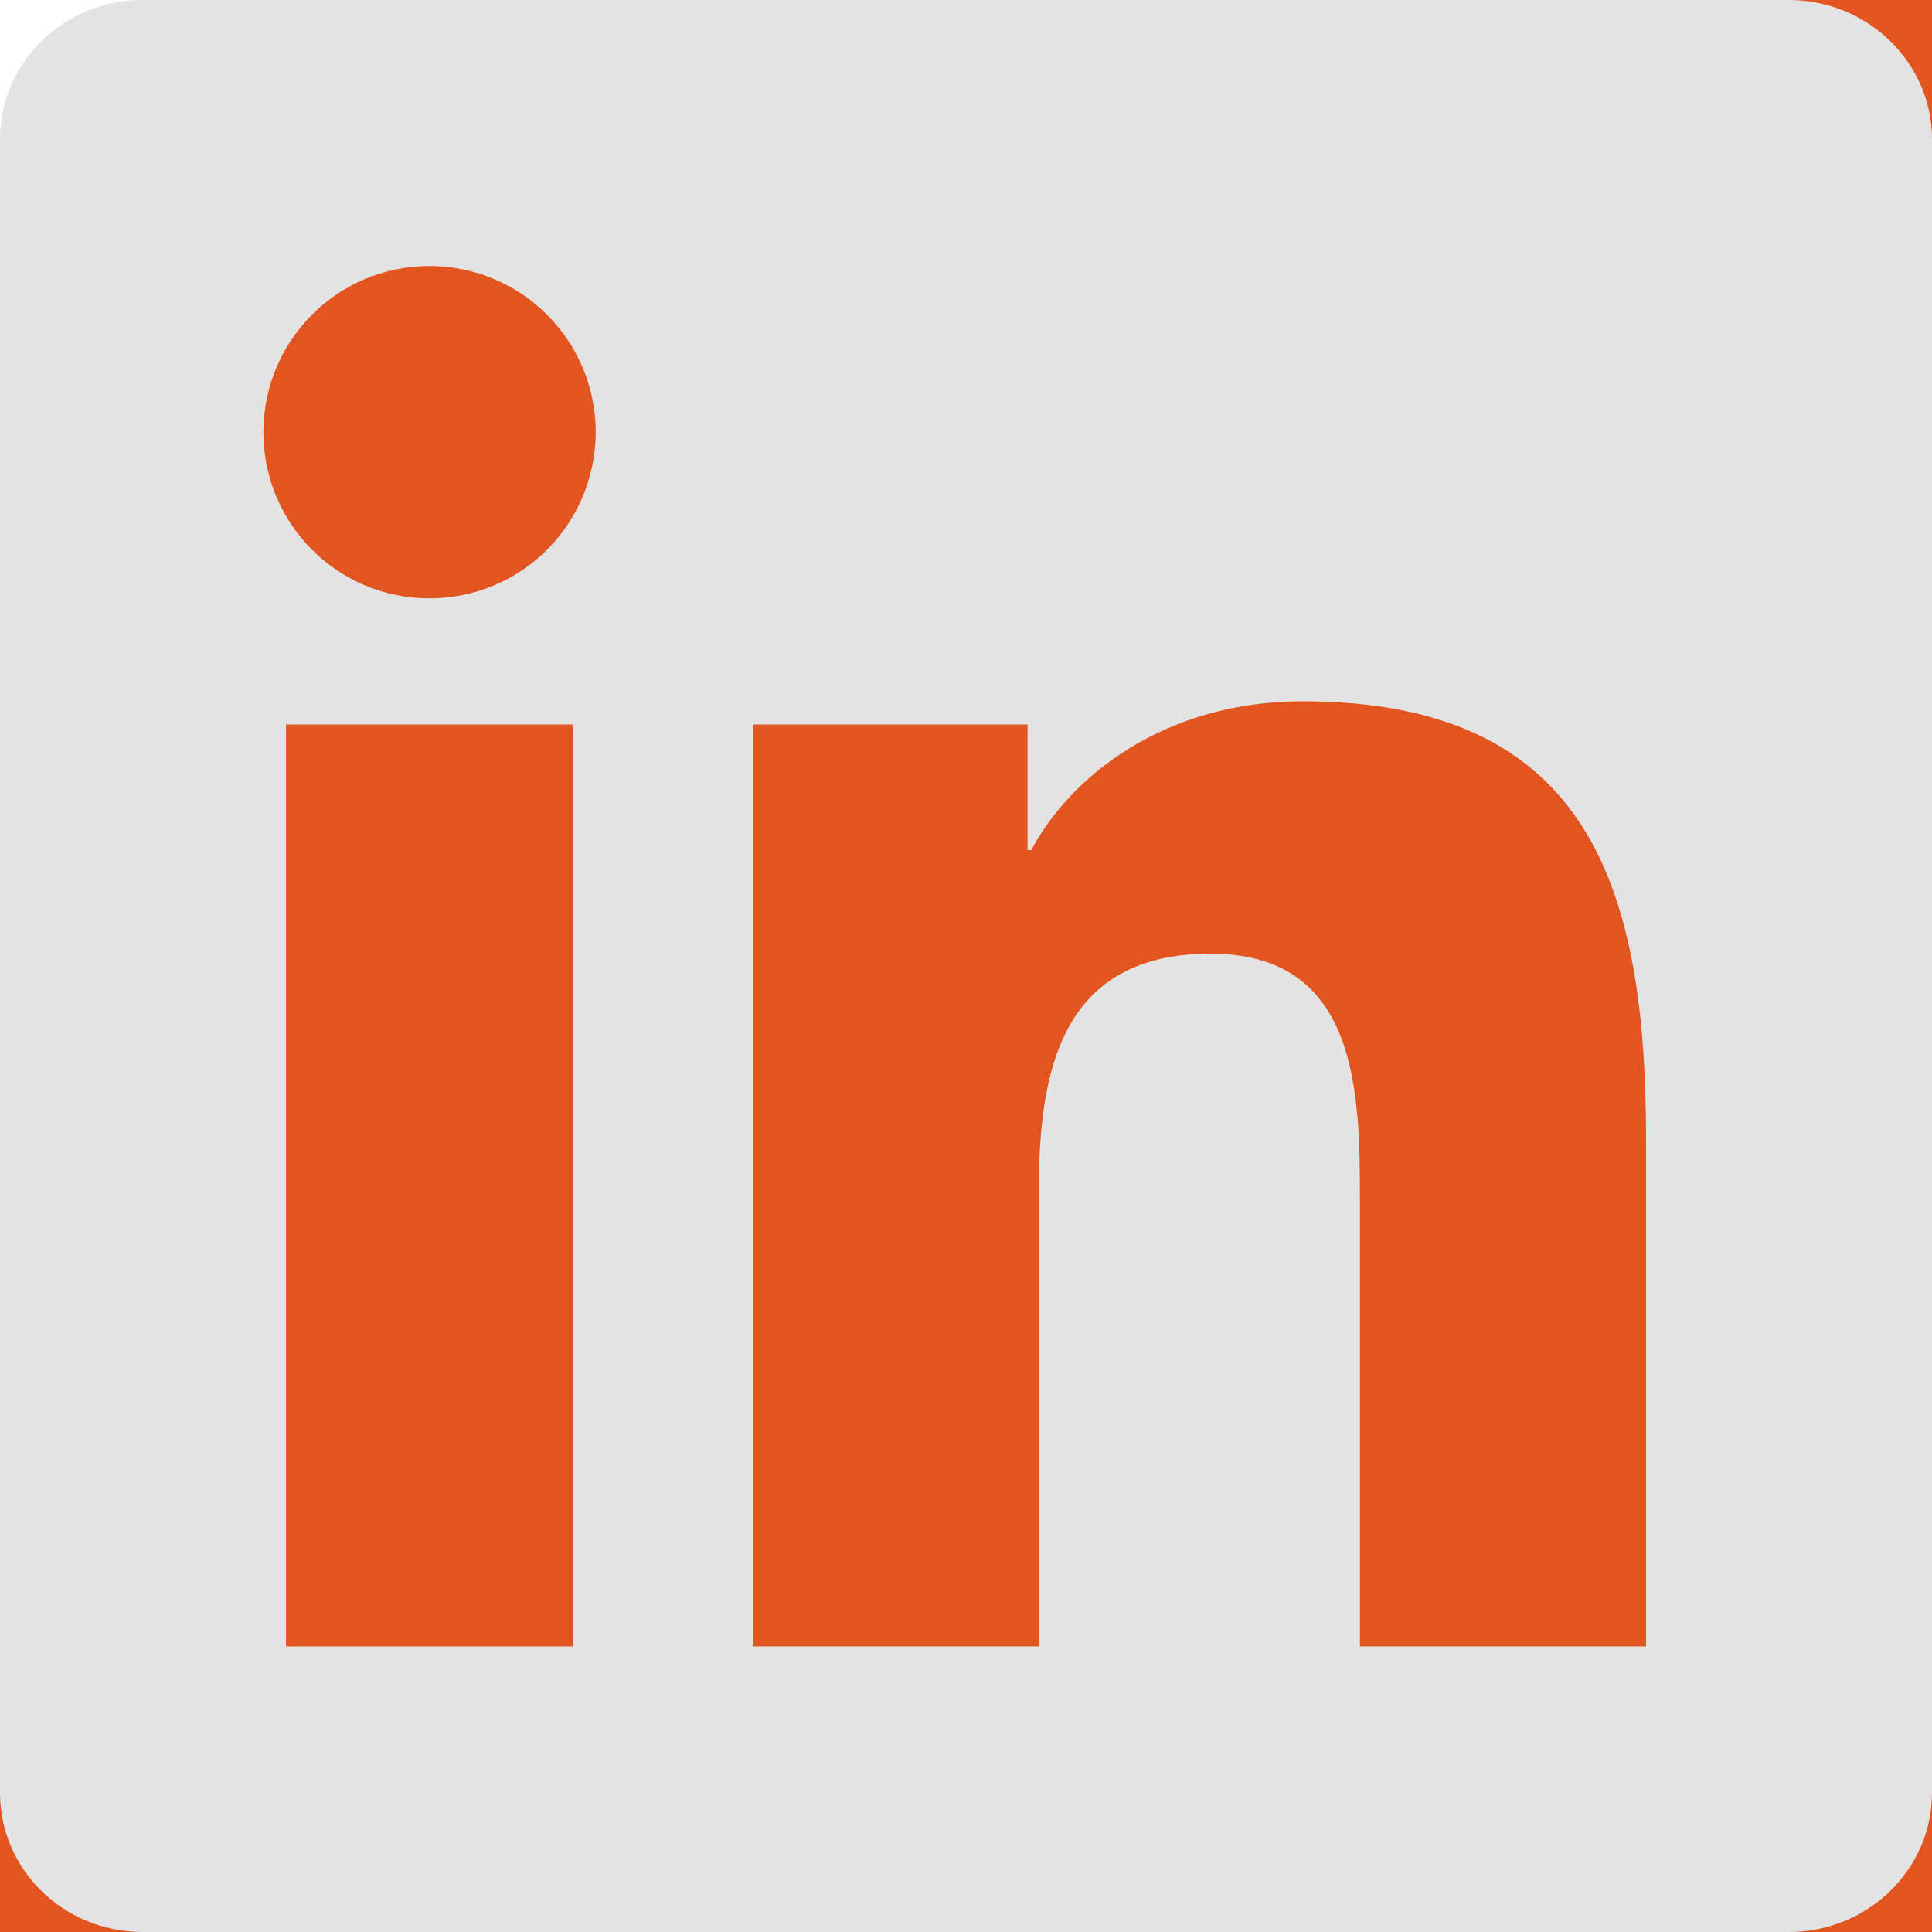 <svg width="26" height="26" viewBox="0 0 26 26" fill="none" xmlns="http://www.w3.org/2000/svg">
<g clip-path="url(#clip0_1_186)">
<rect x="-4.64" y="-3.712" width="55.68" height="55.68" rx="20.416" fill="#E25420"/>
<path d="M22.152 22.156H18.301V16.124C18.301 14.685 18.271 12.834 16.294 12.834C14.287 12.834 13.98 14.399 13.98 16.017V22.156H10.131V9.75H13.828V11.44H13.879C14.395 10.465 15.652 9.438 17.529 9.438C21.43 9.438 22.152 12.004 22.152 15.347V22.156ZM5.781 8.052C4.541 8.052 3.545 7.05 3.545 5.816C3.545 4.583 4.542 3.58 5.781 3.58C6.374 3.58 6.943 3.816 7.362 4.235C7.781 4.655 8.017 5.223 8.017 5.816C8.017 6.409 7.781 6.978 7.362 7.398C6.943 7.817 6.374 8.052 5.781 8.052ZM7.71 22.157H3.849V9.75H7.71V22.156V22.157ZM24.077 0H1.919C0.858 0 -7.62939e-05 0.839 -7.62939e-05 1.872V24.128C-7.62939e-05 25.162 0.858 26 1.919 26H24.073C25.133 26 26 25.163 26 24.128V1.872C26 0.84 25.133 0 24.073 0H24.077Z" fill="#E3E3E3"/>
</g>
<defs>
<clipPath id="clip0_1_186">
<rect width="26" height="26" fill="white"/>
</clipPath>
</defs>
</svg>
